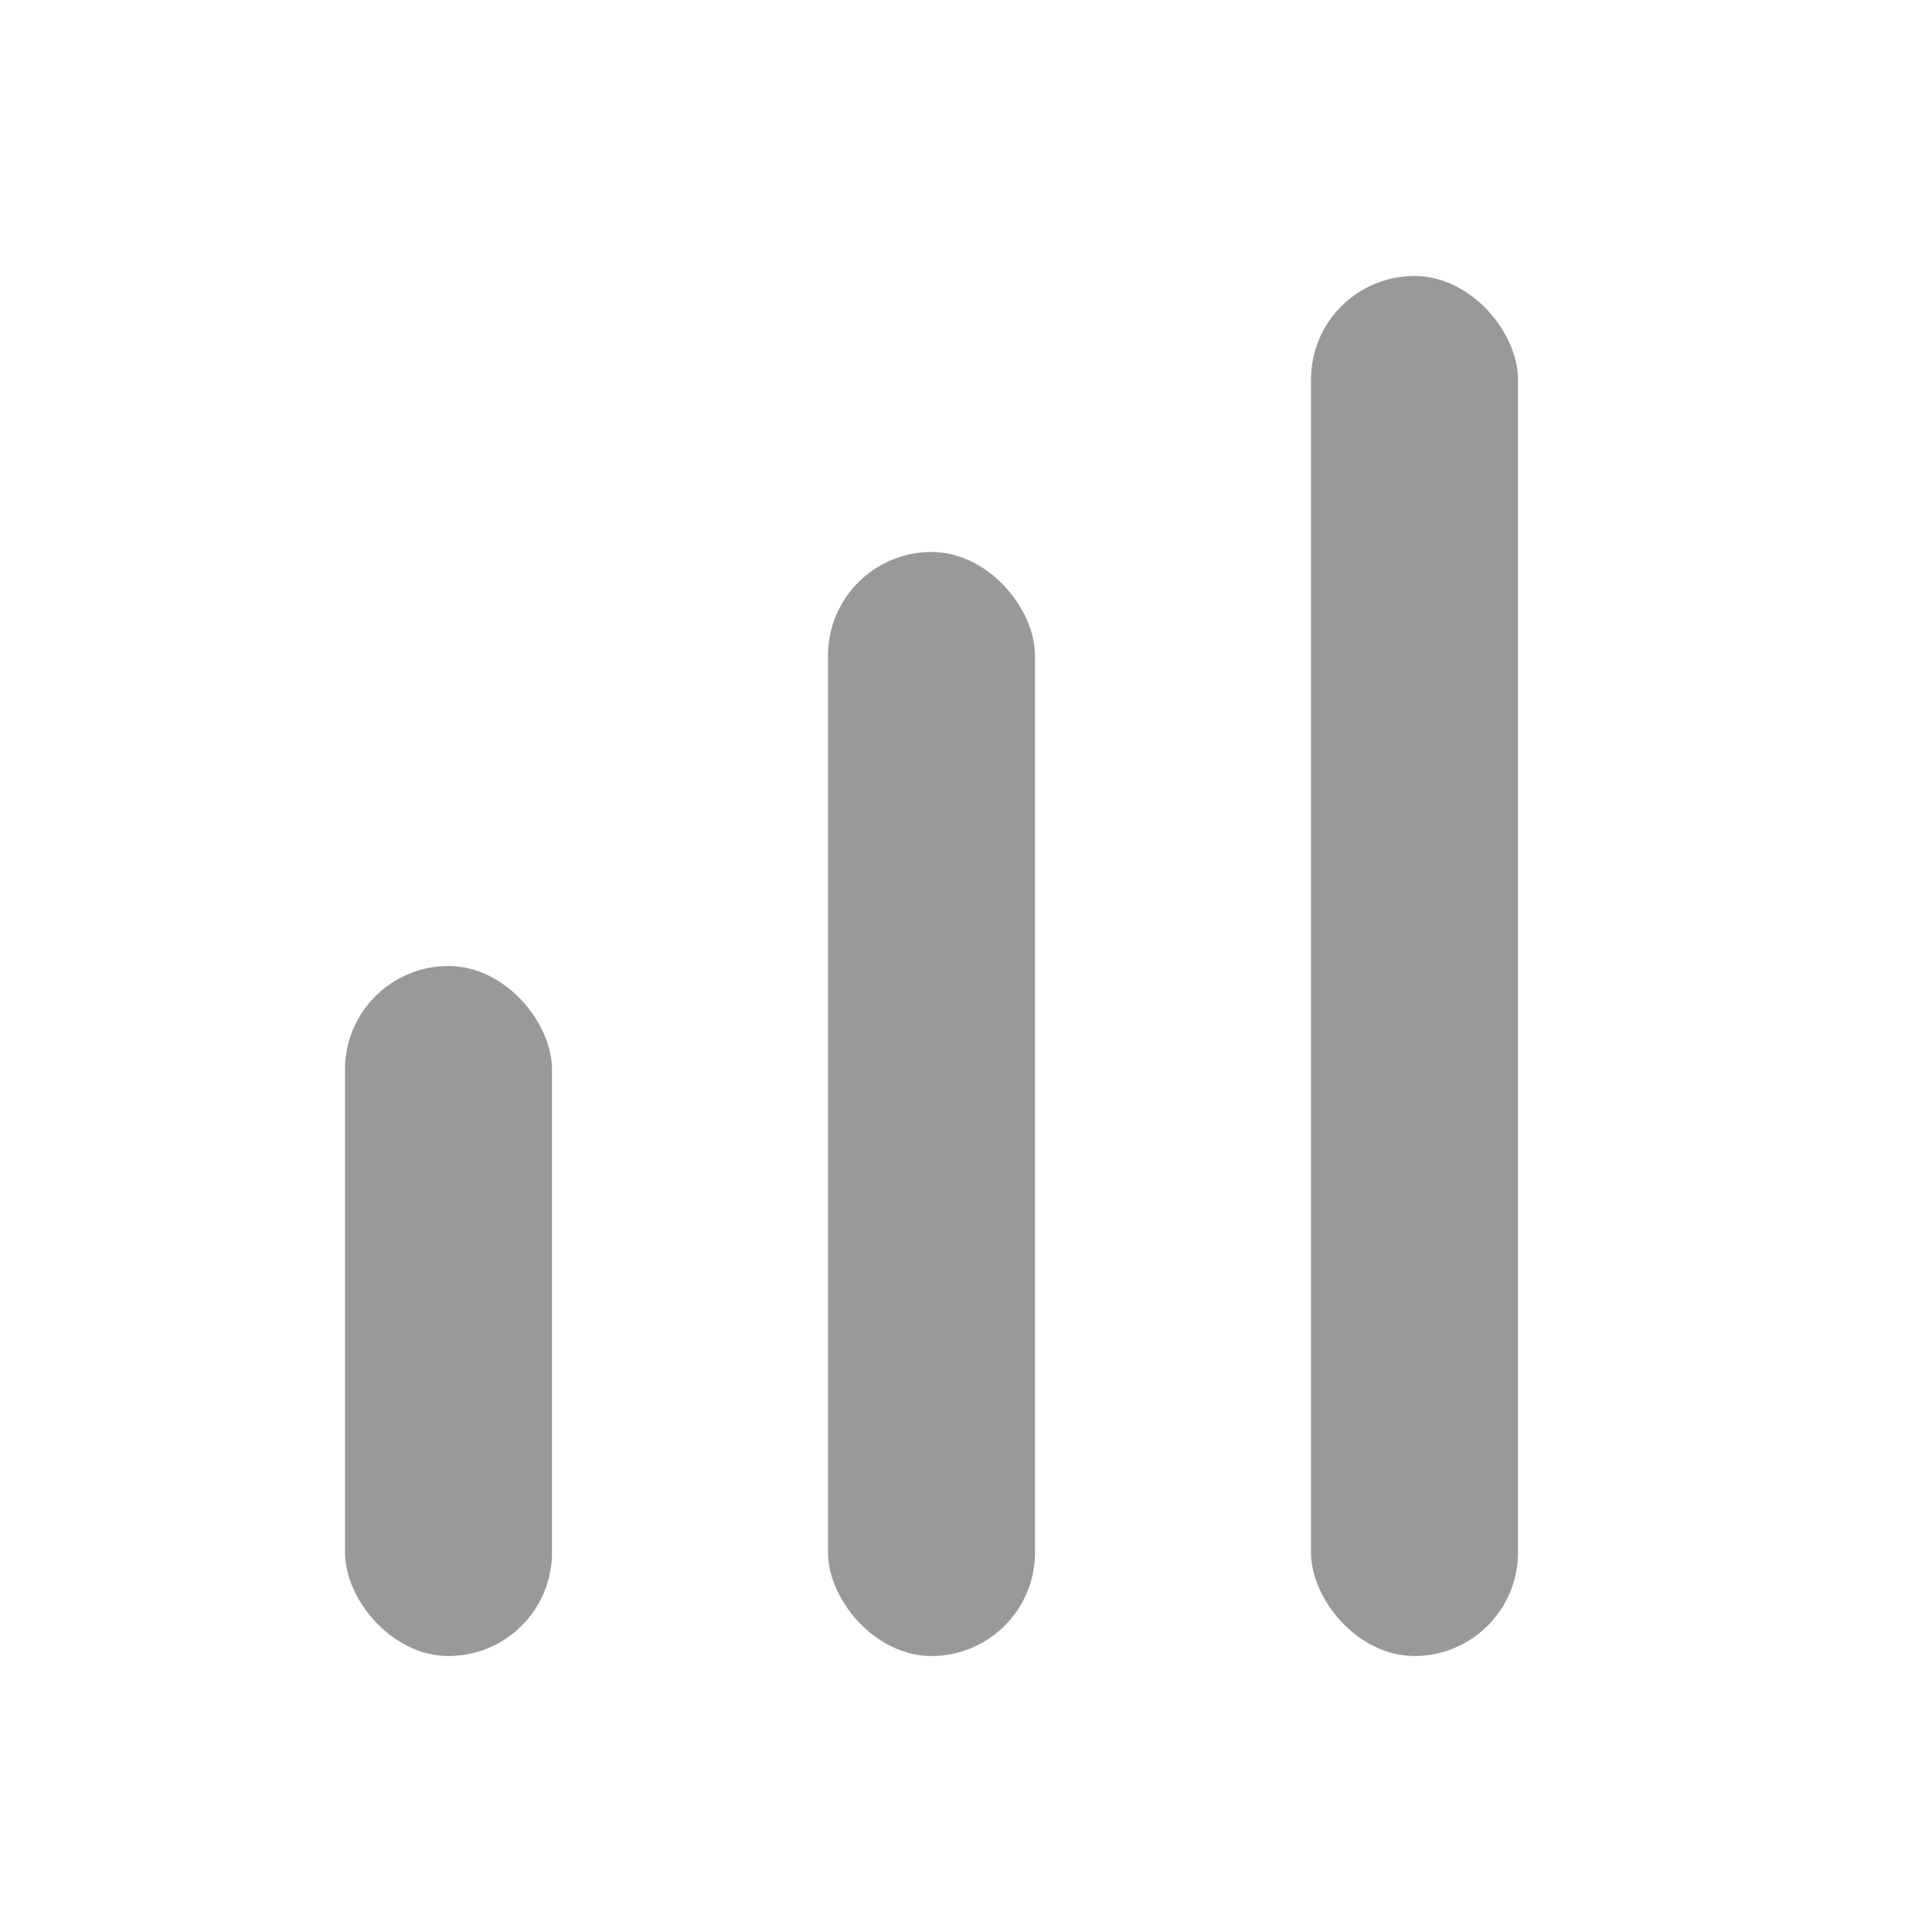 <svg width="28" height="28" viewBox="0 0 28 28" fill="none" xmlns="http://www.w3.org/2000/svg">
<rect x="5" y="14" width="3" height="10" rx="1.5" fill="#999999"/>
<rect x="12" y="8" width="3" height="16" rx="1.5" fill="#999999"/>
<rect x="19" y="4" width="3" height="20" rx="1.5" fill="#999999"/>
</svg>
